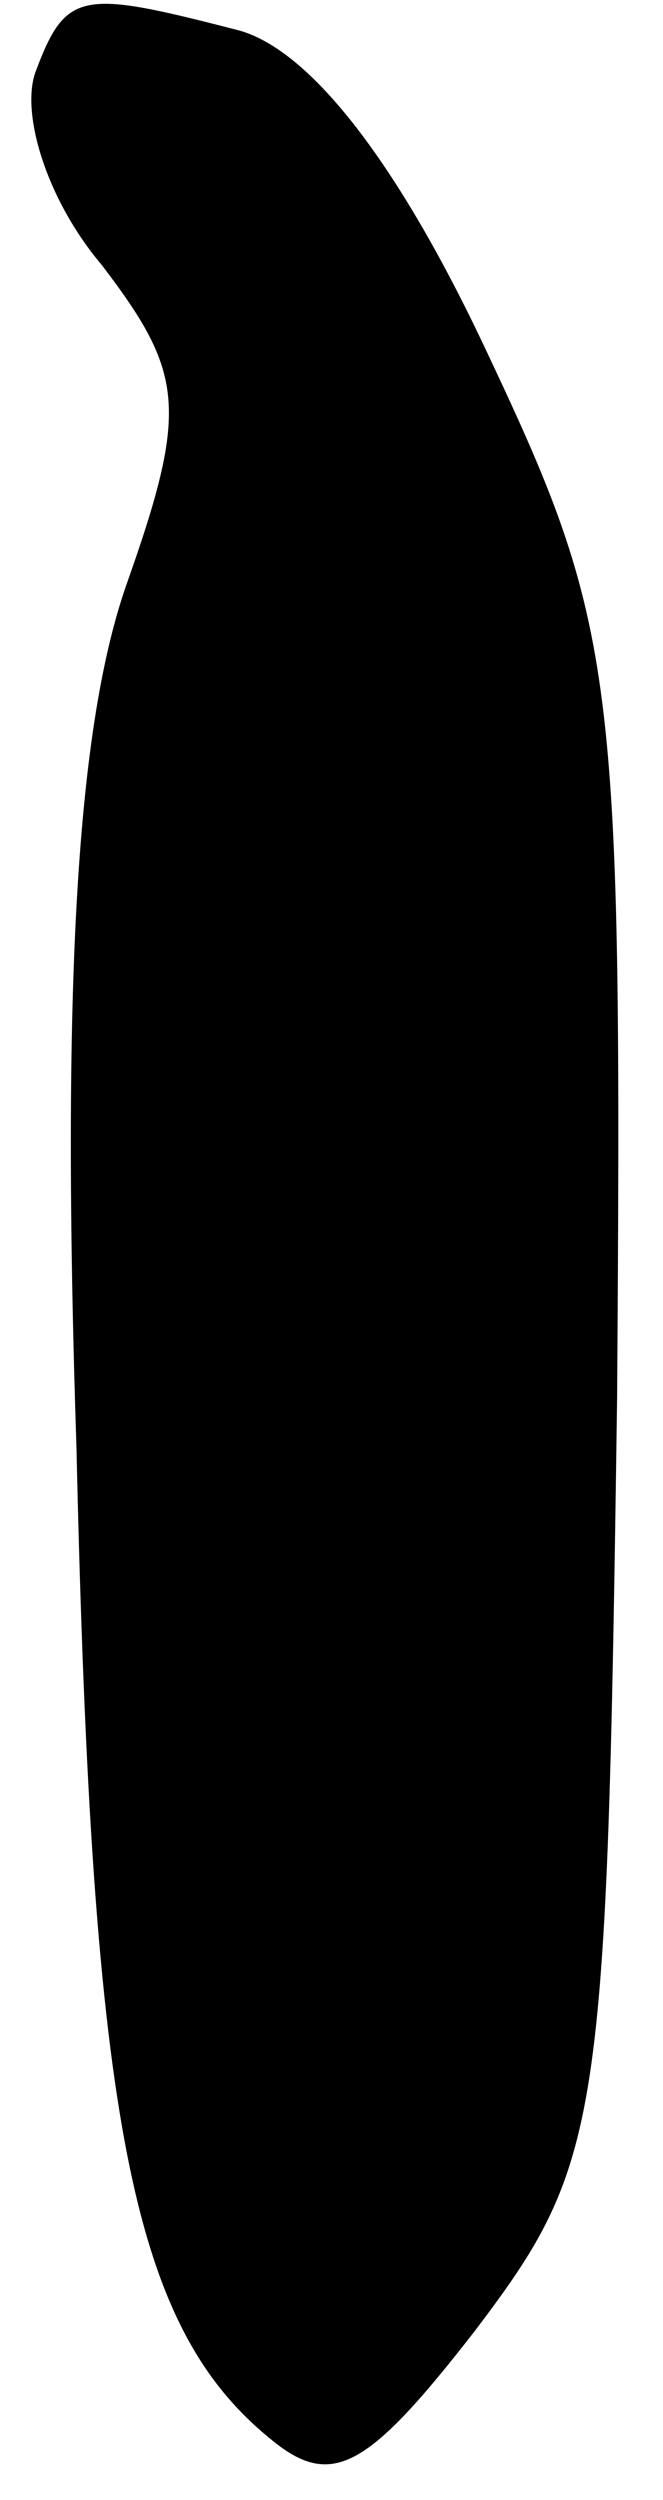 <?xml version="1.0" standalone="no"?>
<!DOCTYPE svg PUBLIC "-//W3C//DTD SVG 20010904//EN"
 "http://www.w3.org/TR/2001/REC-SVG-20010904/DTD/svg10.dtd">
<svg version="1.0" xmlns="http://www.w3.org/2000/svg"
 width="13pt" height="49pt" viewBox="0 0 13 49"
 preserveAspectRatio="xMidYMid meet">
<g transform="translate(0,49) scale(0.1,-0.1)"
fill="#000000" stroke="none">
<path fill="#000000" stroke="none" d="M7 476 c-3 -8 2 -25 13 -38 16 -21 17
-28 5 -62 -10 -28 -13 -79 -10 -170 3 -133 11 -172 38 -194 12 -10 19 -6 40
21 25 33 26 40 28 183 1 143 0 151 -26 206 -17 36 -34 58 -48 62 -31 8 -34 8
-40 -8z"/>
</g>
</svg>
